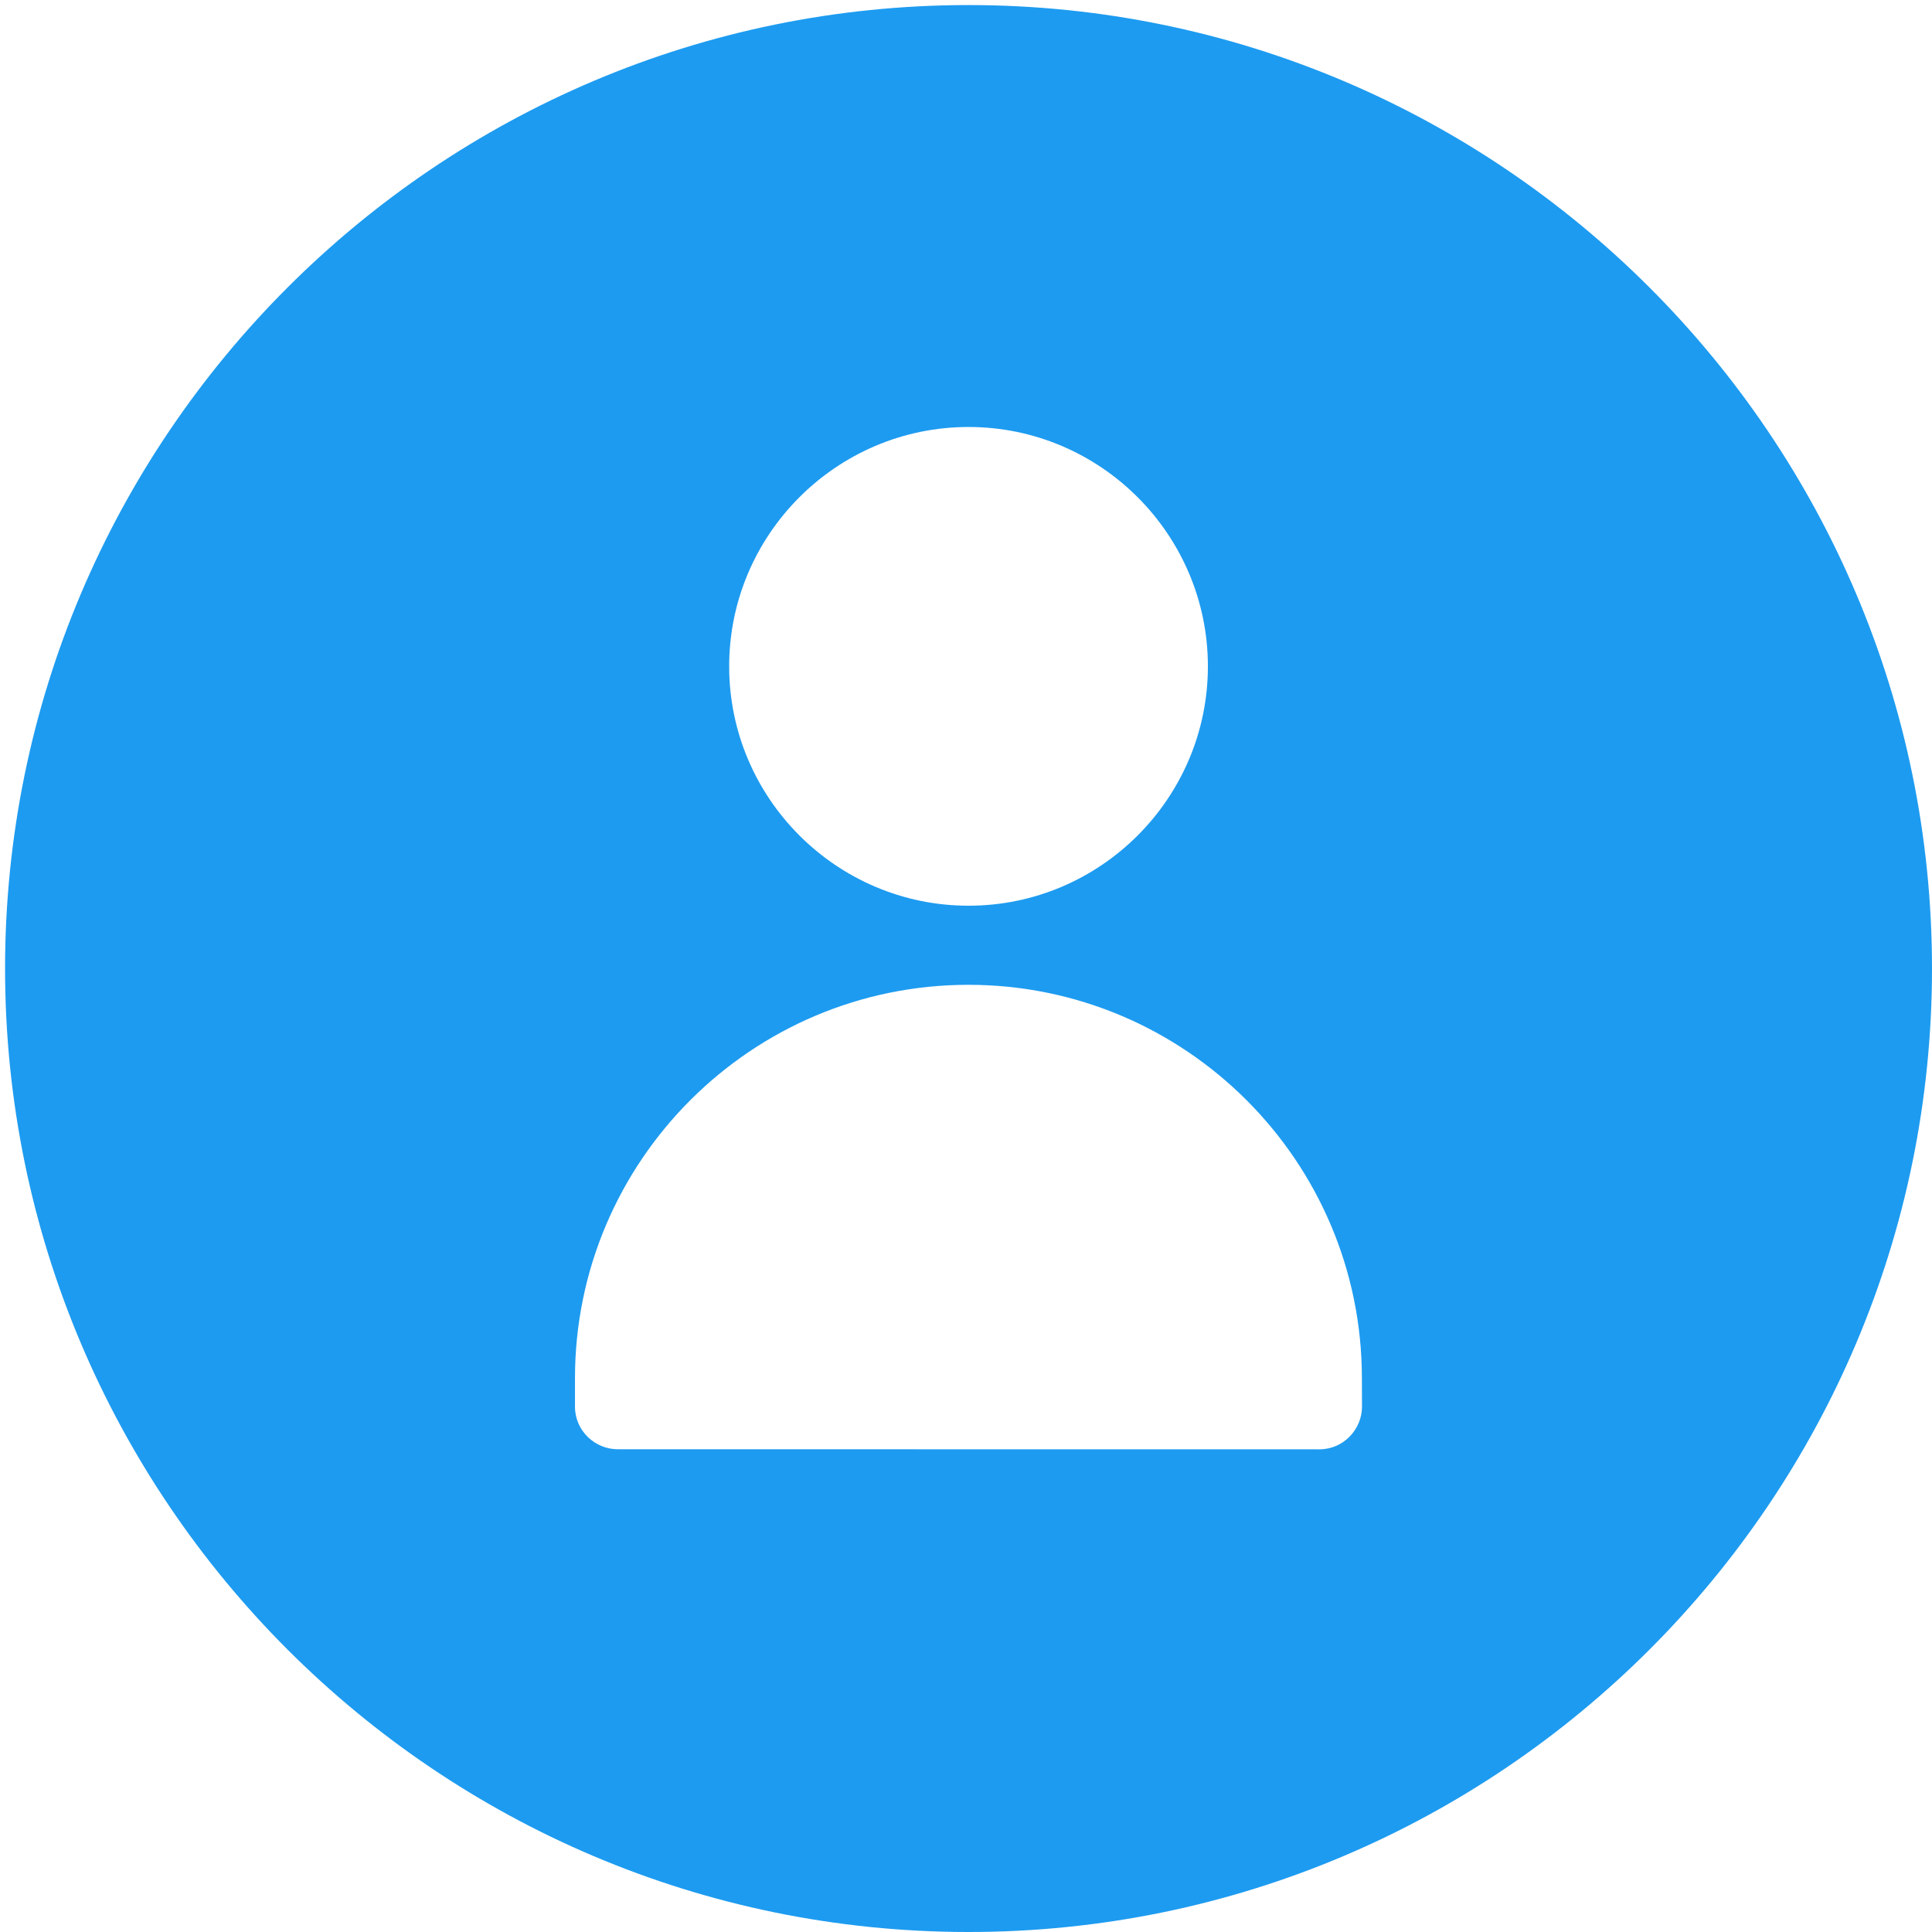 <svg width="127" height="127" viewBox="0 0 127 127" fill="none" xmlns="http://www.w3.org/2000/svg">
<path d="M63.667 0.333C28.735 0.333 0.333 28.735 0.333 63.667C0.333 98.599 28.735 127 63.667 127C98.599 127 127 98.599 127 63.667C127 28.735 98.599 0.333 63.667 0.333ZM63.667 28.068C72.333 28.068 79.401 35.136 79.401 43.803C79.401 52.47 72.334 59.537 63.667 59.537C55 59.537 47.932 52.47 47.932 43.803C47.932 35.136 55 28.068 63.667 28.068V28.068ZM89.531 92.469C89.531 93.938 88.333 95.272 86.728 95.272L40.598 95.266C39.129 95.266 37.796 94.068 37.796 92.464V90.6C37.796 76.334 49.395 64.736 63.66 64.736C77.925 64.736 89.524 76.335 89.524 90.6L89.531 92.469Z" fill="#1D9BF0"/>
</svg>

